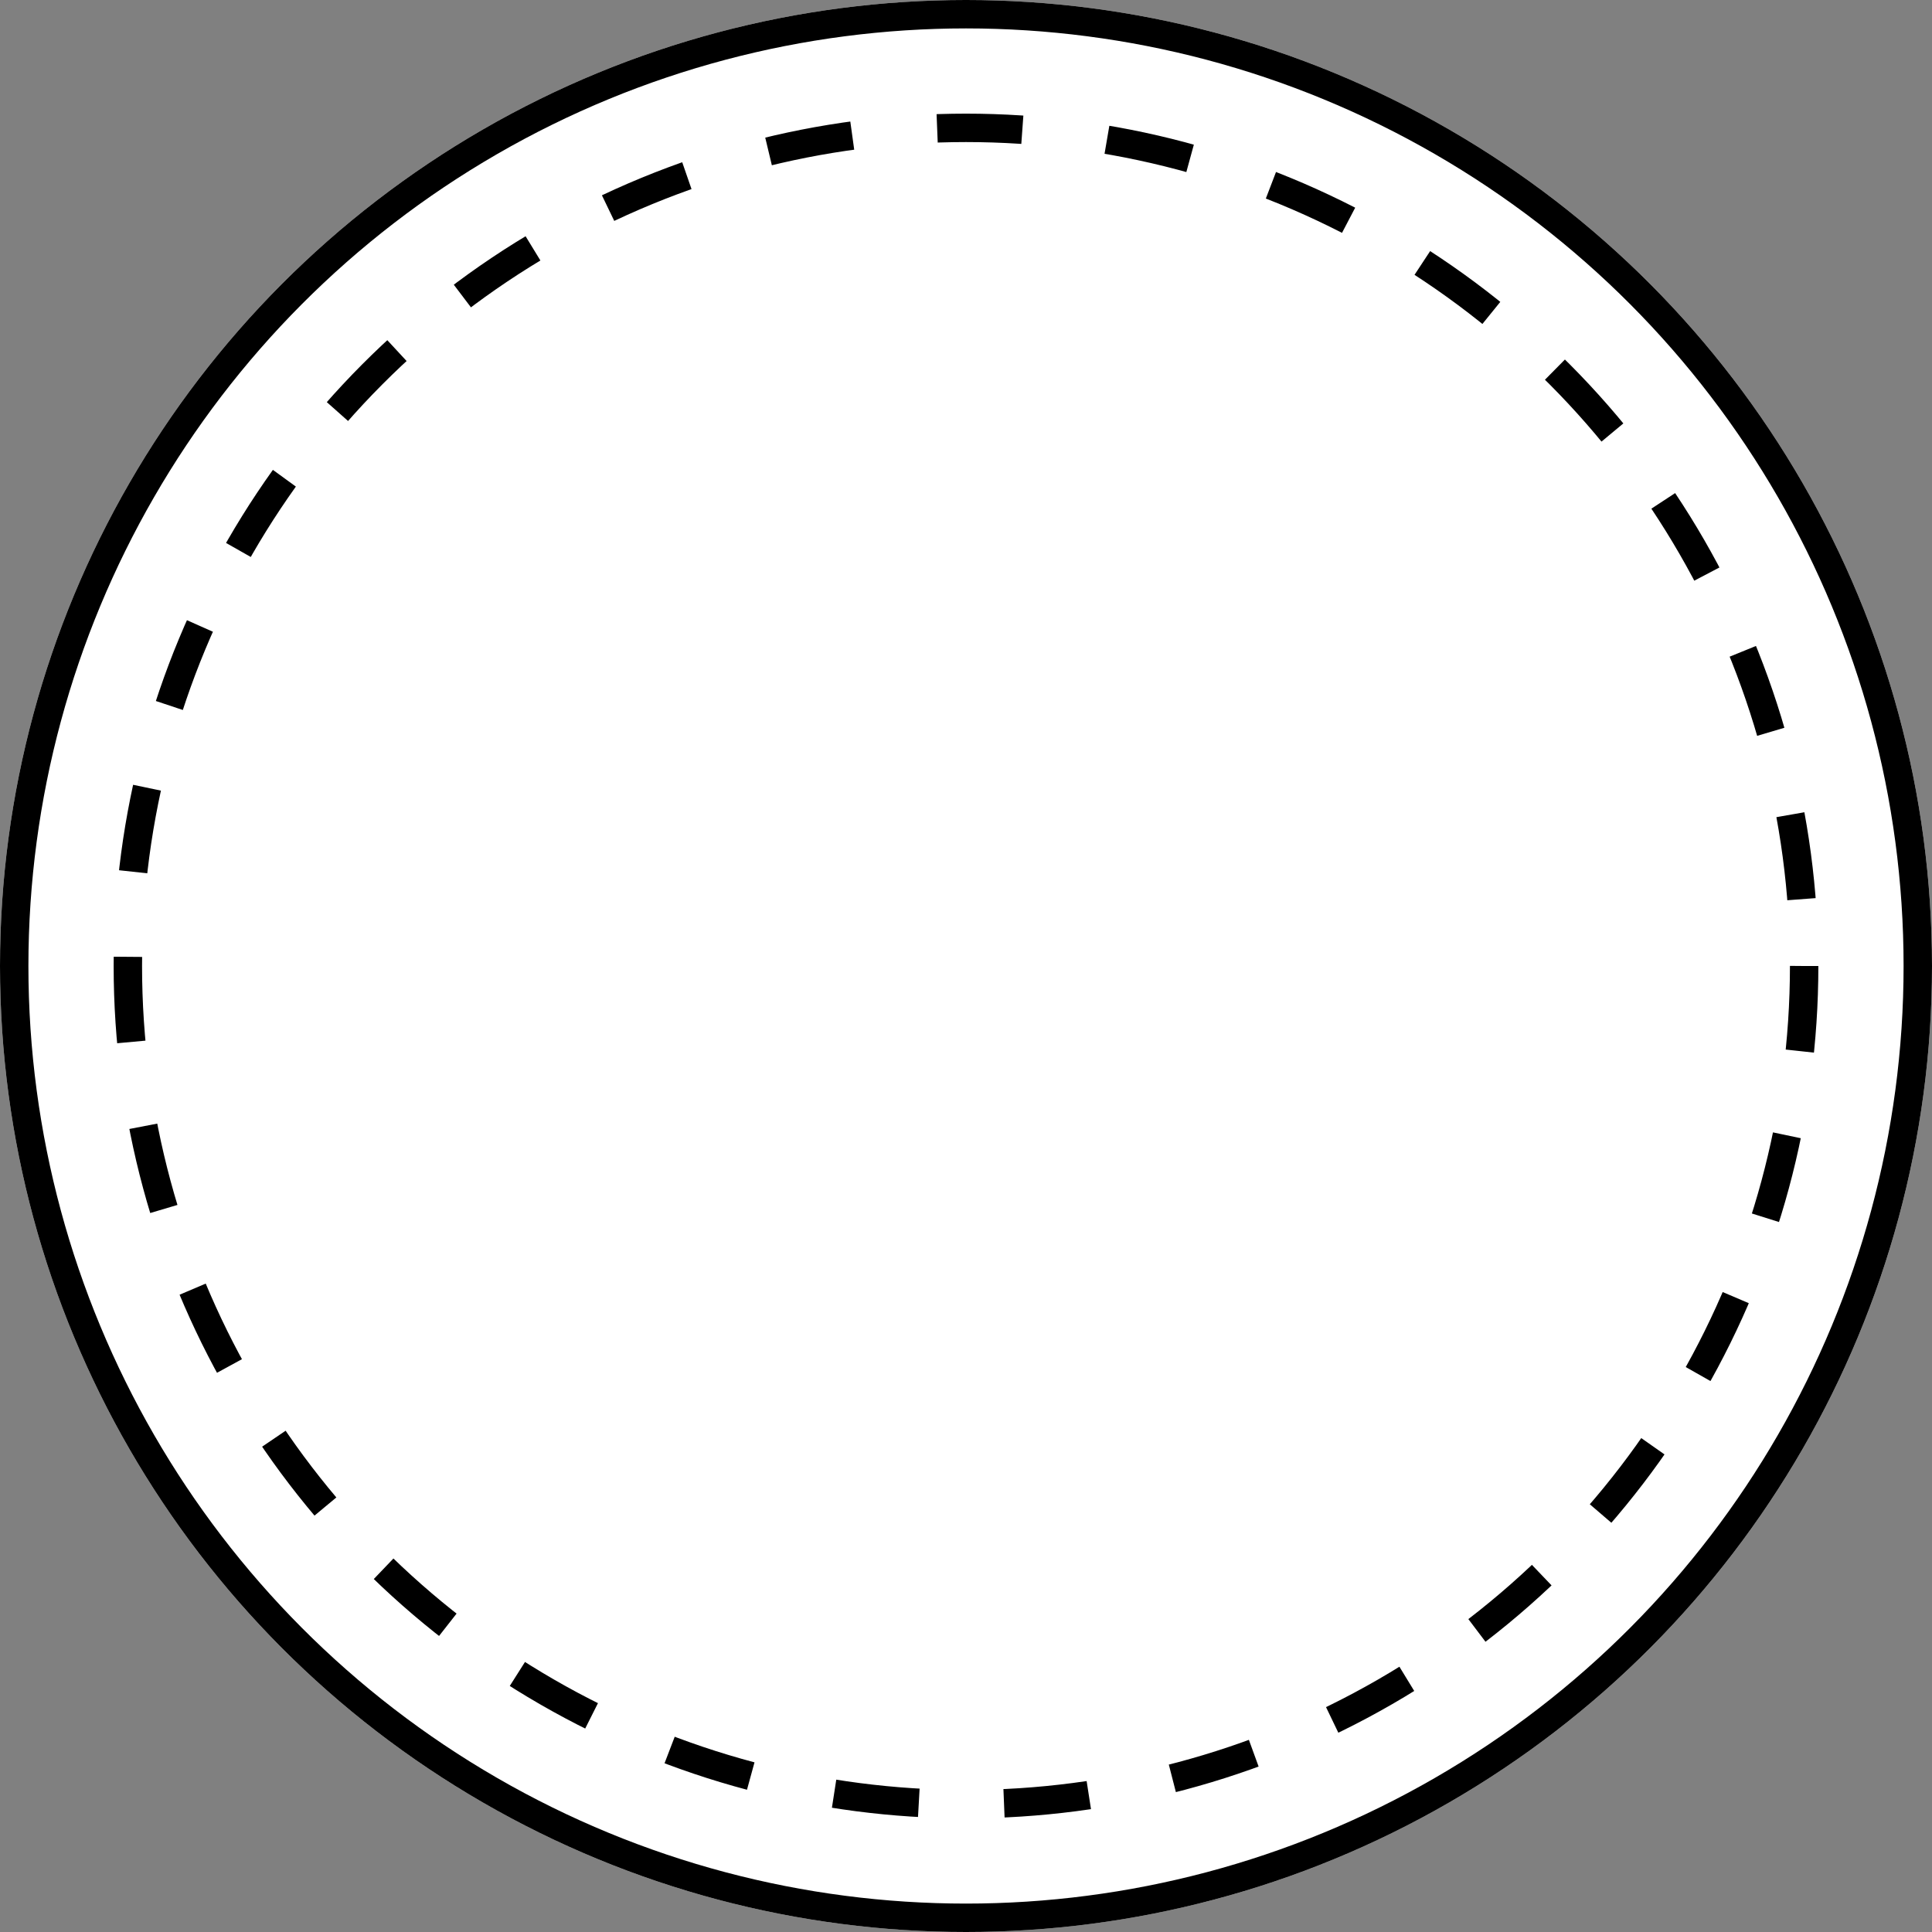 <svg xmlns="http://www.w3.org/2000/svg" width="68" height="68"><rect width="100%" height="100%" fill="#808080" stroke="none"/><g stroke="#000"><g fill="#fff"><circle cx="34" cy="34" r="34" stroke="none"/><circle cx="34" cy="34" r="33.5" fill="none"/></g><g transform="translate(4 4)" fill="none" stroke-dasharray="3"><circle cx="30" cy="30" r="30" stroke="none"/><circle cx="30" cy="30" r="29.5"/></g></g></svg>